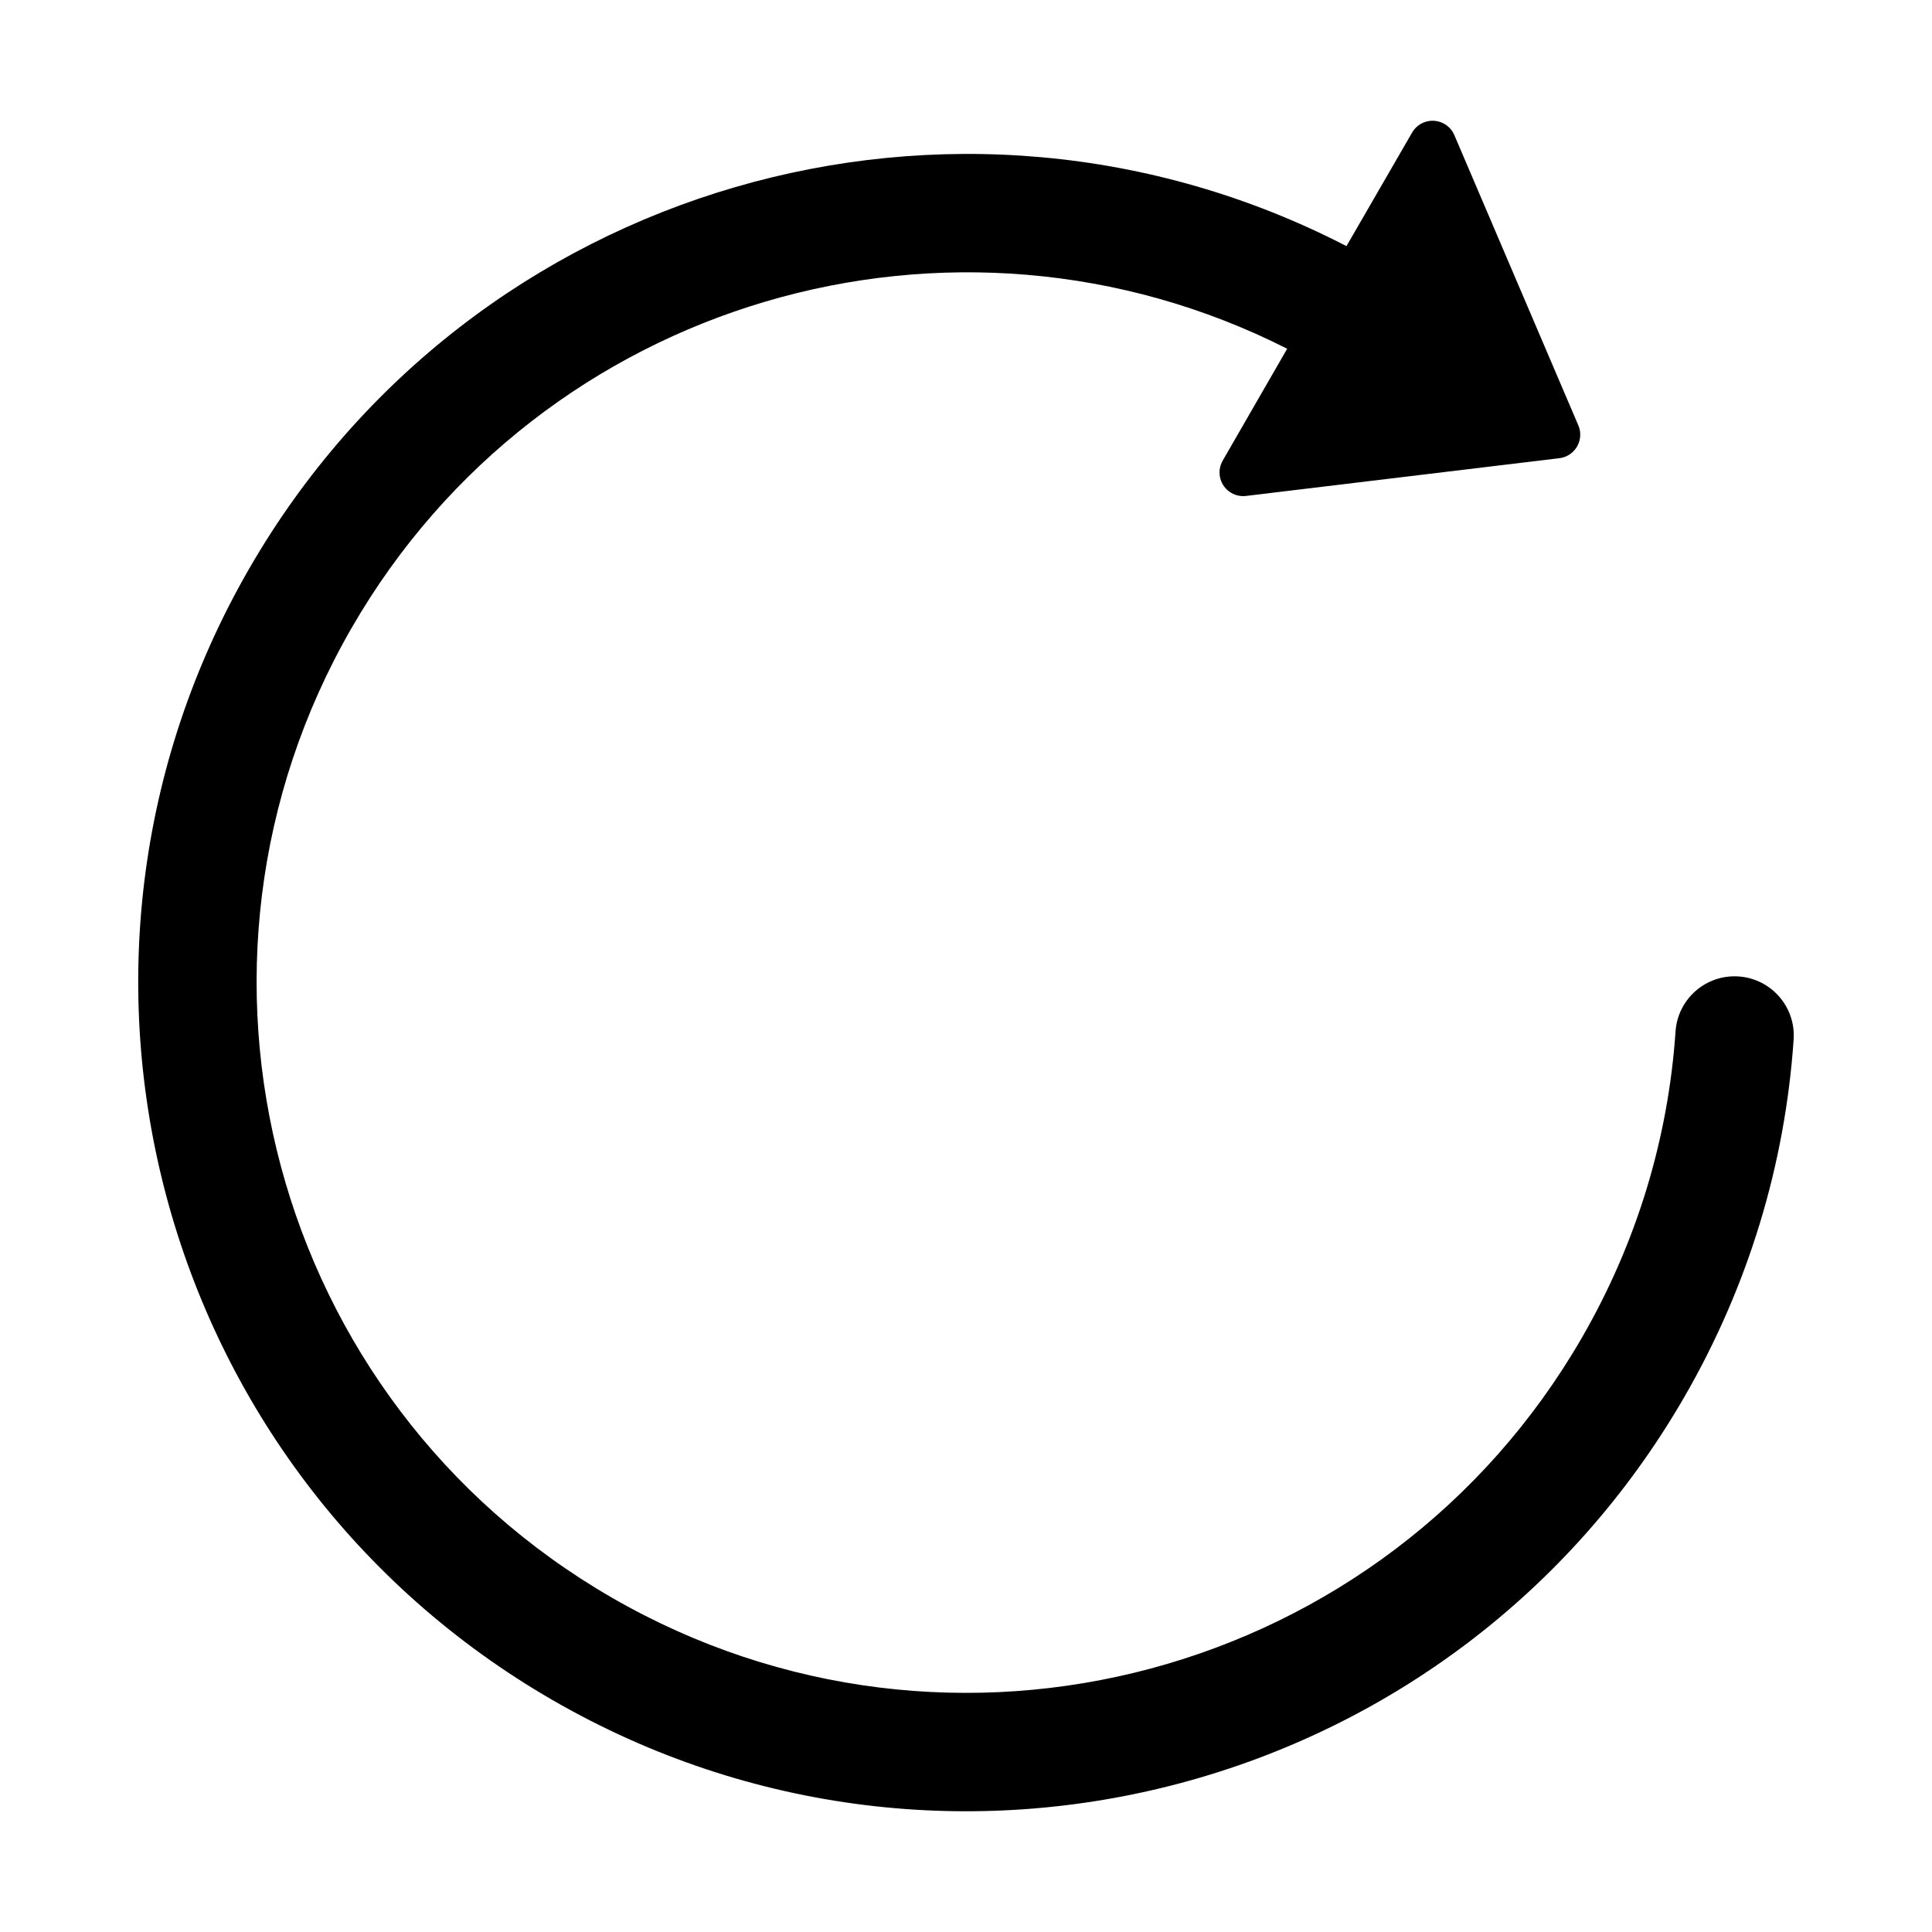 <svg t="1715396722598" class="icon" viewBox="0 0 1024 1024" version="1.1" xmlns="http://www.w3.org/2000/svg" p-id="6837" width="256" height="256"><path d="M754.37 65.01c6.37-2.72 13.74 0.24 16.47 6.61l65.71 153.84c0.47 1.09 0.78 2.25 0.92 3.43 0.83 6.88-4.08 13.13-10.96 13.96l-166.09 20.01c-2.7 0.32-5.42-0.23-7.77-1.59-6-3.46-8.06-11.14-4.59-17.14l34.17-59.29C505.21 95.19 286.92 158.66 186.5 332.59 82.56 512.62 144.24 742.83 324.27 846.77S734.5 889.03 838.44 709c29.07-50.35 45.76-105.61 49.63-162.3 1.18-17.28 16.14-30.34 33.43-29.16 17.28 1.18 30.34 16.14 29.16 33.43-4.51 66.18-24.01 130.71-57.89 189.4-121.26 210.03-389.83 282-599.87 160.73s-282-389.83-160.73-599.87C249.93 97.27 506.58 23.51 713.66 130.45l34.77-60.17c1.36-2.35 3.44-4.2 5.94-5.27z" p-id="6838" fill="currentColor"></path></svg>
